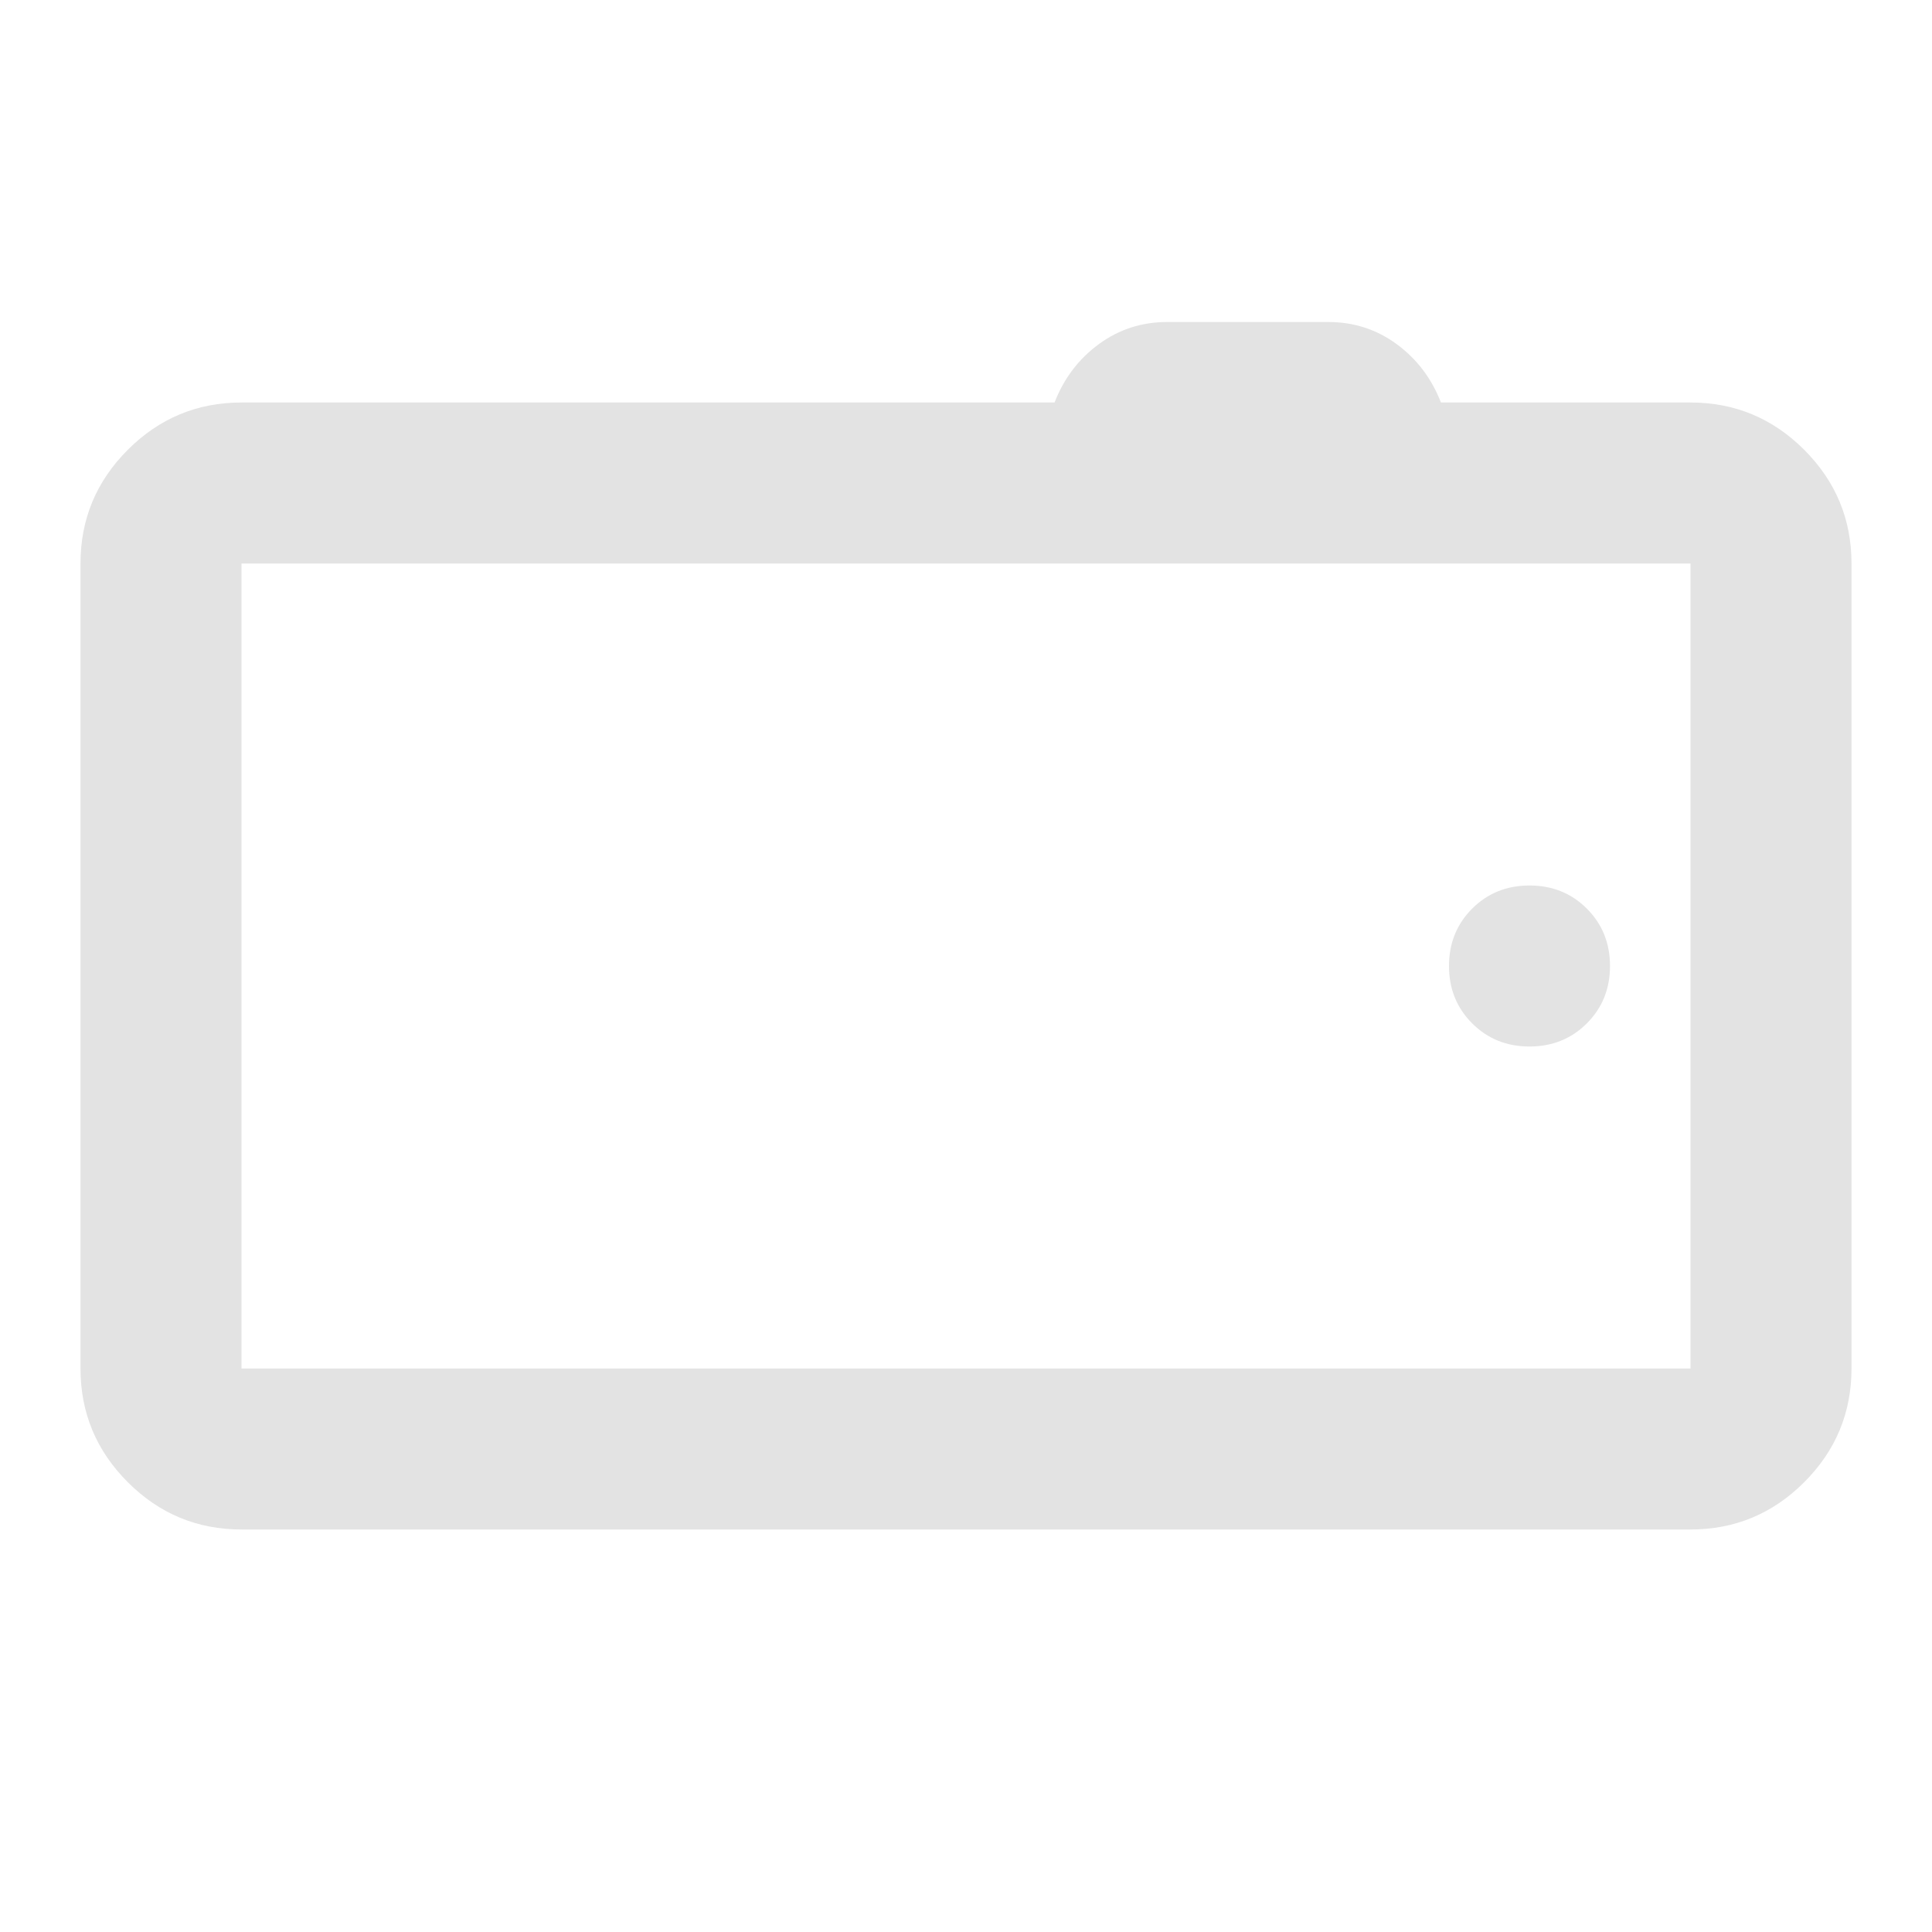 <ns0:svg xmlns:ns0="http://www.w3.org/2000/svg" height="24px" viewBox="0 -960 960 960" width="24px" fill="#e3e3e3"><ns0:path d="M120-200q-33 0-56.5-23.5T40-280v-400q0-33 23.5-56.5T120-760h124q7-18 22-29t34-11h80q19 0 34 11t22 29h404q33 0 56.5 23.5T920-680v400q0 33-23.5 56.5T840-200H120Zm720-80v-400H120v400h720ZM120-680v400-400Zm80 240q17 0 28.5-11.5T240-480q0-17-11.5-28.5T200-520q-17 0-28.5 11.5T160-480q0 17 11.5 28.5T200-440Z" transform="scale(-1,1) translate(-960.0, 0)" /></ns0:svg>
